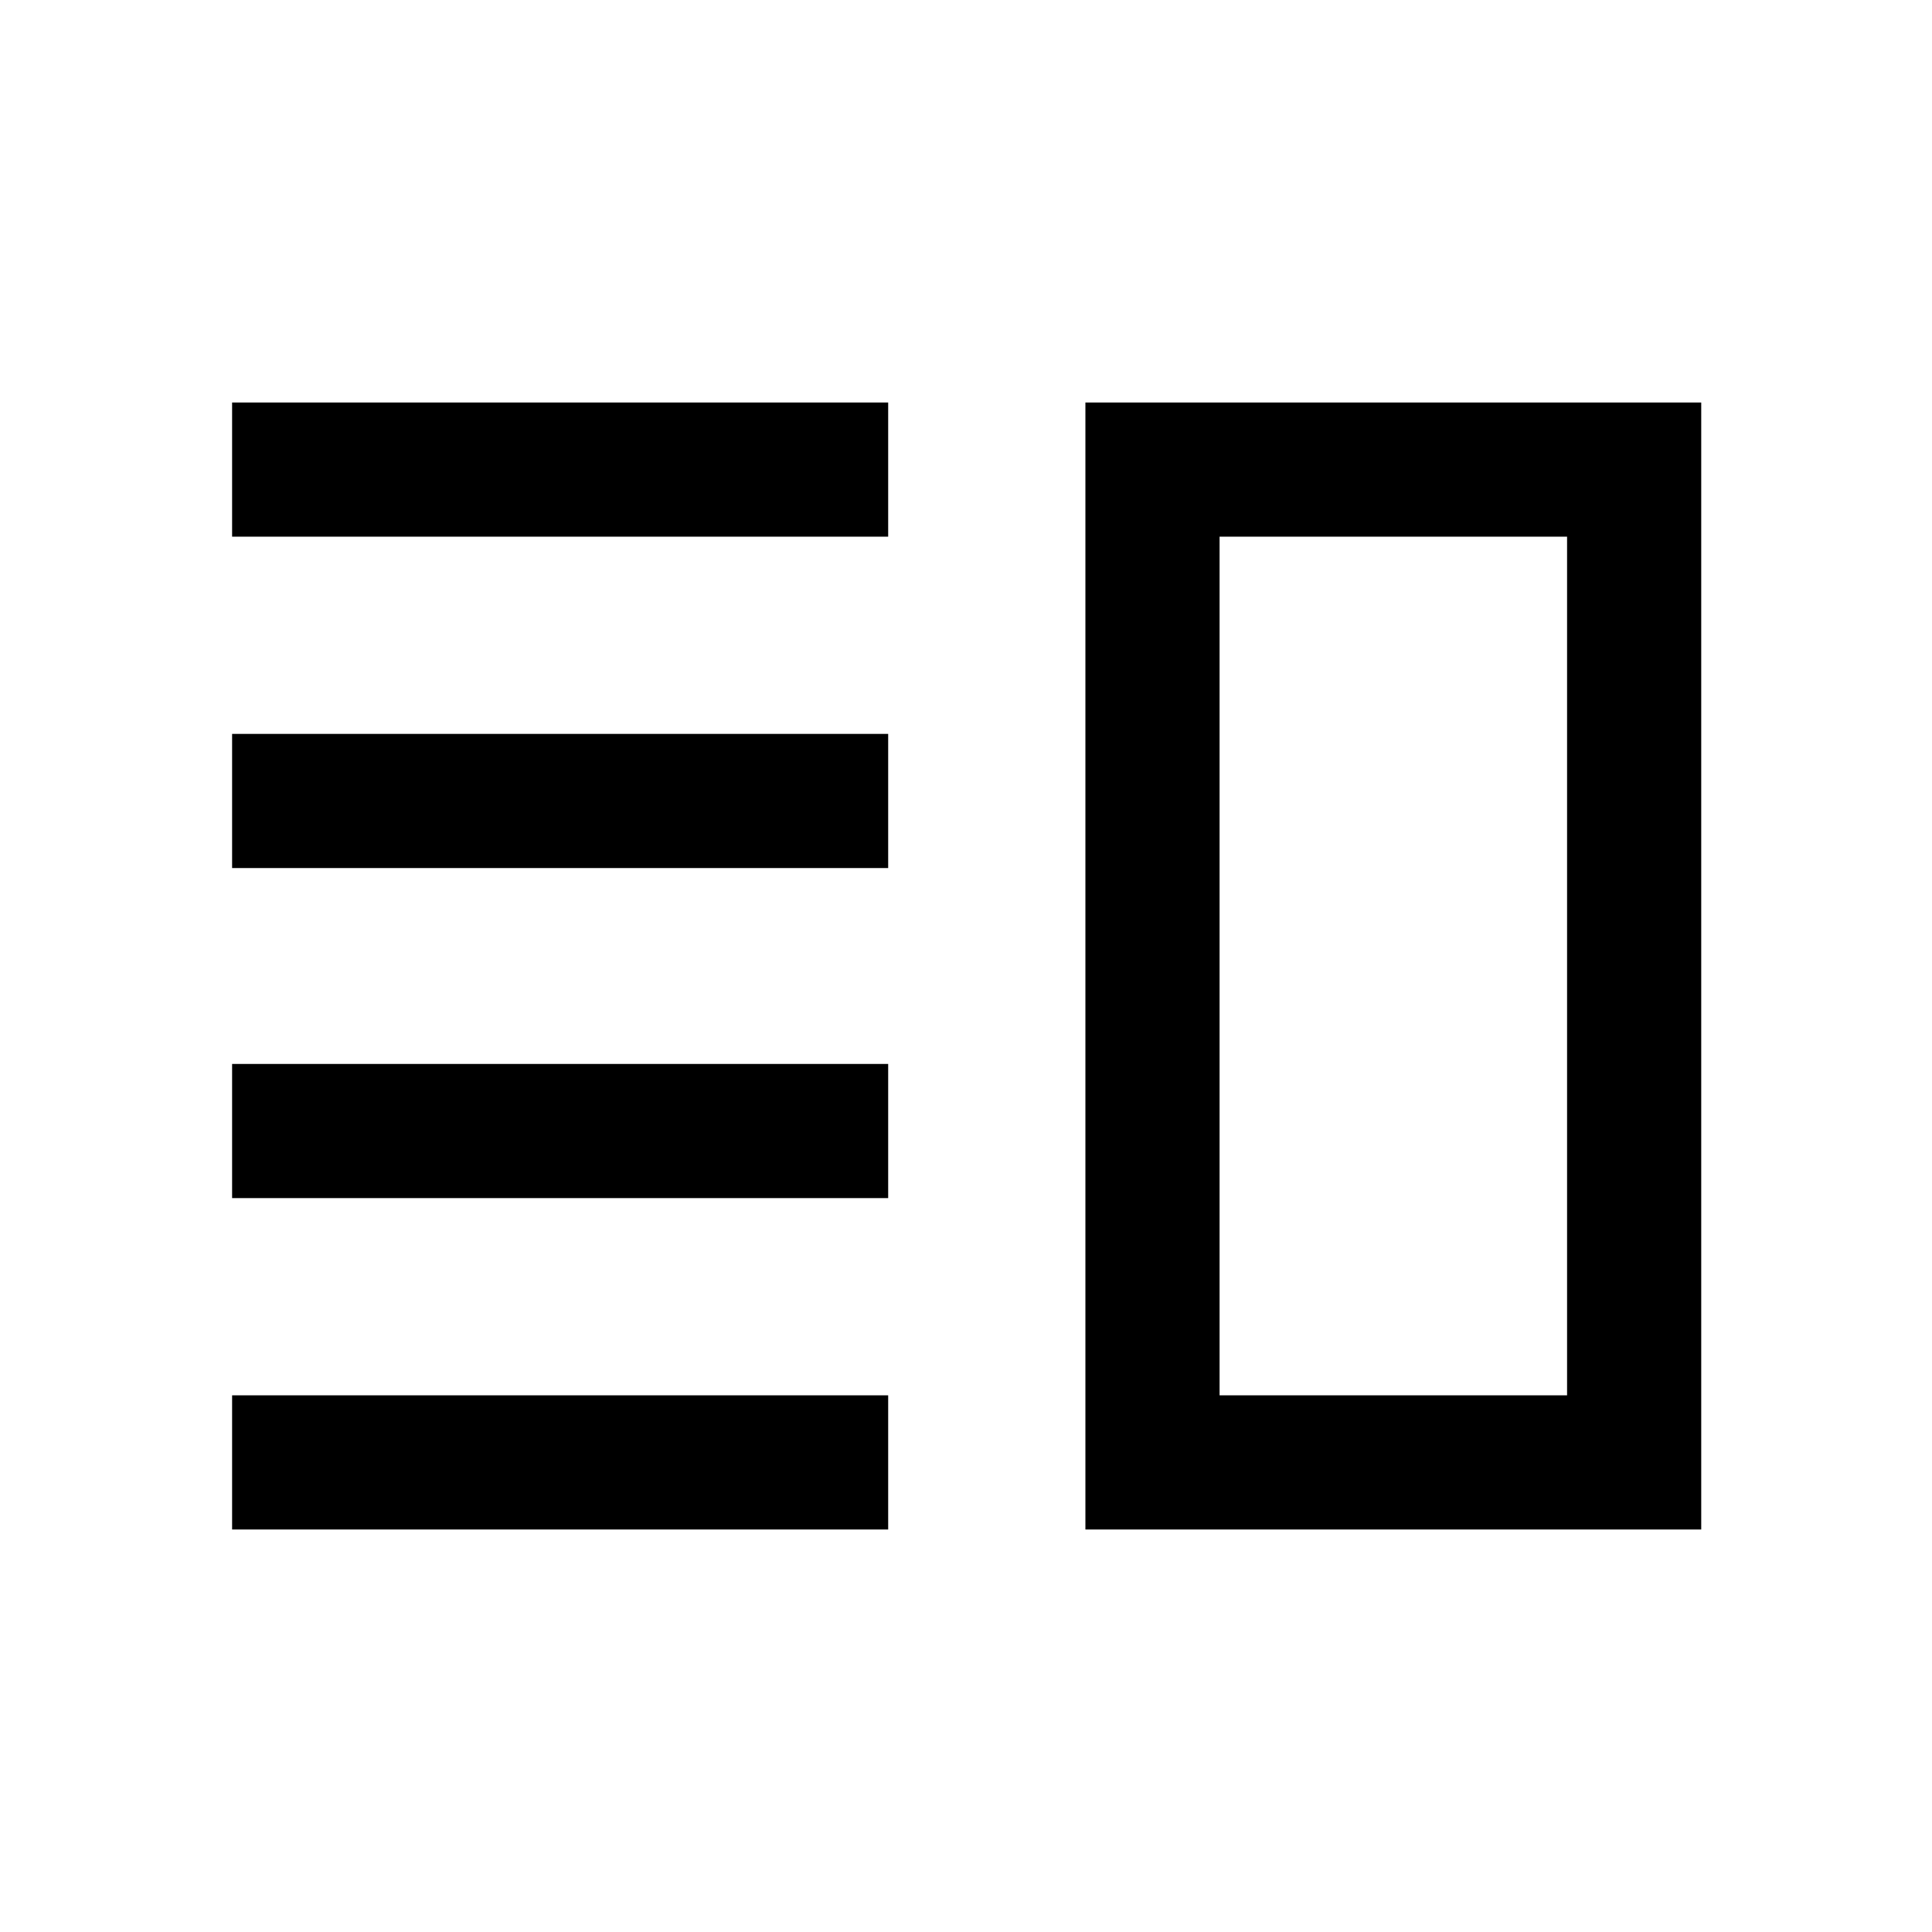 <svg xmlns="http://www.w3.org/2000/svg" height="40" viewBox="0 -960 960 960" width="40"><path d="M115.33-364.67v-66.66h326v66.66h-326Zm0 164.67v-66.67h326V-200h-326Zm0-328.67v-66.66h326v66.66h-326Zm0-164.66V-760h326v66.67h-326Zm424 493.33v-560h306v560h-306ZM606-266.67h172.67v-426.66H606v426.66ZM692.67-480Z"/></svg>